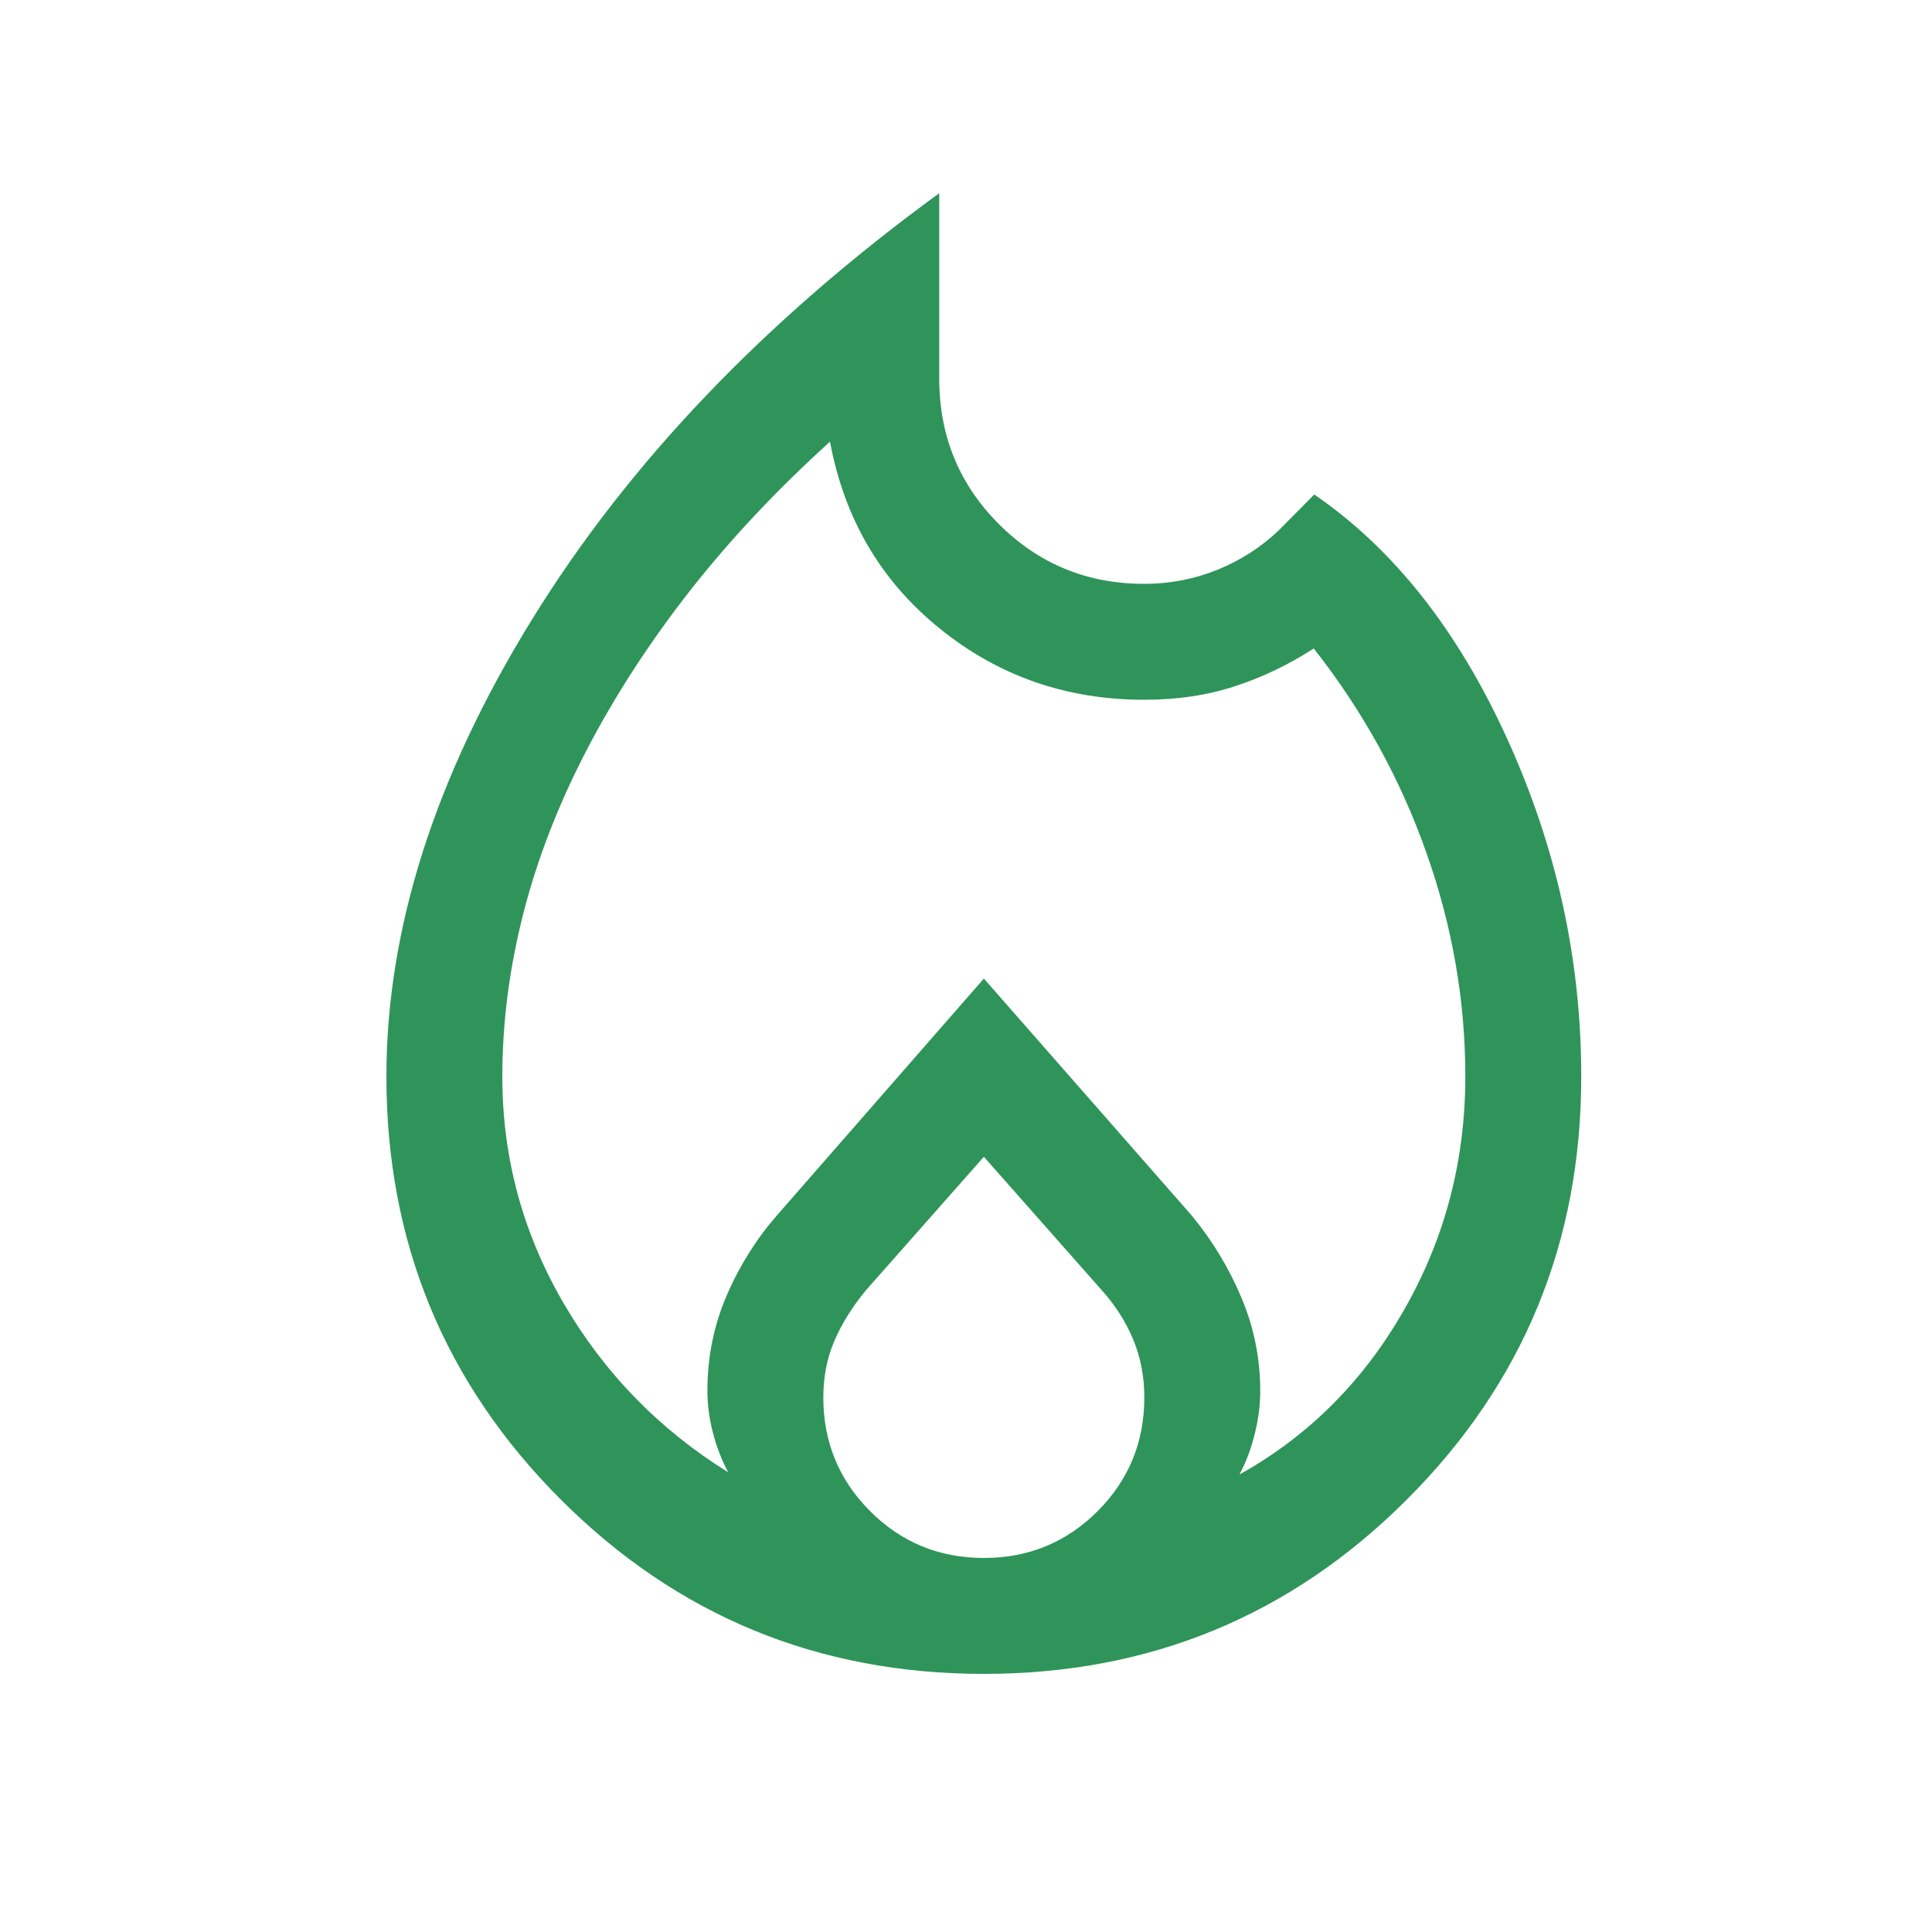 <svg width="20" height="20" viewBox="0 0 20 20" fill="none" xmlns="http://www.w3.org/2000/svg">
<path d="M5.2 11.144C5.2 11.982 5.411 12.763 5.832 13.487C6.253 14.211 6.822 14.796 7.538 15.241C7.469 15.111 7.416 14.973 7.379 14.828C7.342 14.683 7.323 14.54 7.323 14.398C7.323 14.047 7.39 13.718 7.523 13.41C7.656 13.101 7.83 12.825 8.044 12.58L10.185 10.13L12.334 12.58C12.549 12.84 12.721 13.124 12.851 13.433C12.981 13.741 13.046 14.063 13.046 14.398C13.046 14.54 13.028 14.687 12.99 14.84C12.953 14.992 12.9 15.134 12.831 15.264C13.547 14.865 14.116 14.296 14.537 13.556C14.959 12.817 15.169 12.012 15.169 11.144C15.169 10.359 15.035 9.586 14.765 8.825C14.496 8.063 14.108 7.359 13.6 6.713C13.338 6.882 13.065 7.013 12.781 7.105C12.496 7.198 12.185 7.244 11.846 7.244C11.04 7.244 10.334 6.998 9.726 6.505C9.118 6.013 8.74 5.369 8.592 4.572C8.038 5.074 7.554 5.59 7.138 6.121C6.723 6.652 6.369 7.197 6.077 7.757C5.785 8.317 5.565 8.881 5.419 9.45C5.273 10.02 5.2 10.584 5.2 11.144ZM10.185 11.975L8.962 13.359C8.823 13.528 8.715 13.701 8.638 13.879C8.562 14.055 8.523 14.252 8.523 14.467C8.523 14.928 8.685 15.321 9.008 15.644C9.331 15.967 9.723 16.128 10.185 16.128C10.646 16.128 11.039 15.967 11.362 15.644C11.685 15.321 11.846 14.928 11.846 14.467C11.846 14.252 11.808 14.052 11.731 13.867C11.654 13.682 11.546 13.513 11.408 13.359L10.185 11.975ZM9.723 2V3.921C9.723 4.512 9.929 5.014 10.341 5.426C10.753 5.838 11.255 6.044 11.846 6.044C12.114 6.044 12.368 5.994 12.609 5.896C12.849 5.797 13.062 5.659 13.245 5.483L13.605 5.119C14.424 5.68 15.09 6.522 15.601 7.645C16.113 8.768 16.369 9.934 16.369 11.144C16.369 12.86 15.768 14.32 14.564 15.523C13.36 16.727 11.901 17.328 10.185 17.328C8.469 17.328 7.009 16.727 5.805 15.523C4.602 14.32 4 12.86 4 11.144C4 9.622 4.5 8.048 5.501 6.423C6.502 4.797 7.909 3.323 9.723 2Z" fill="#2F945A"/>
</svg>
